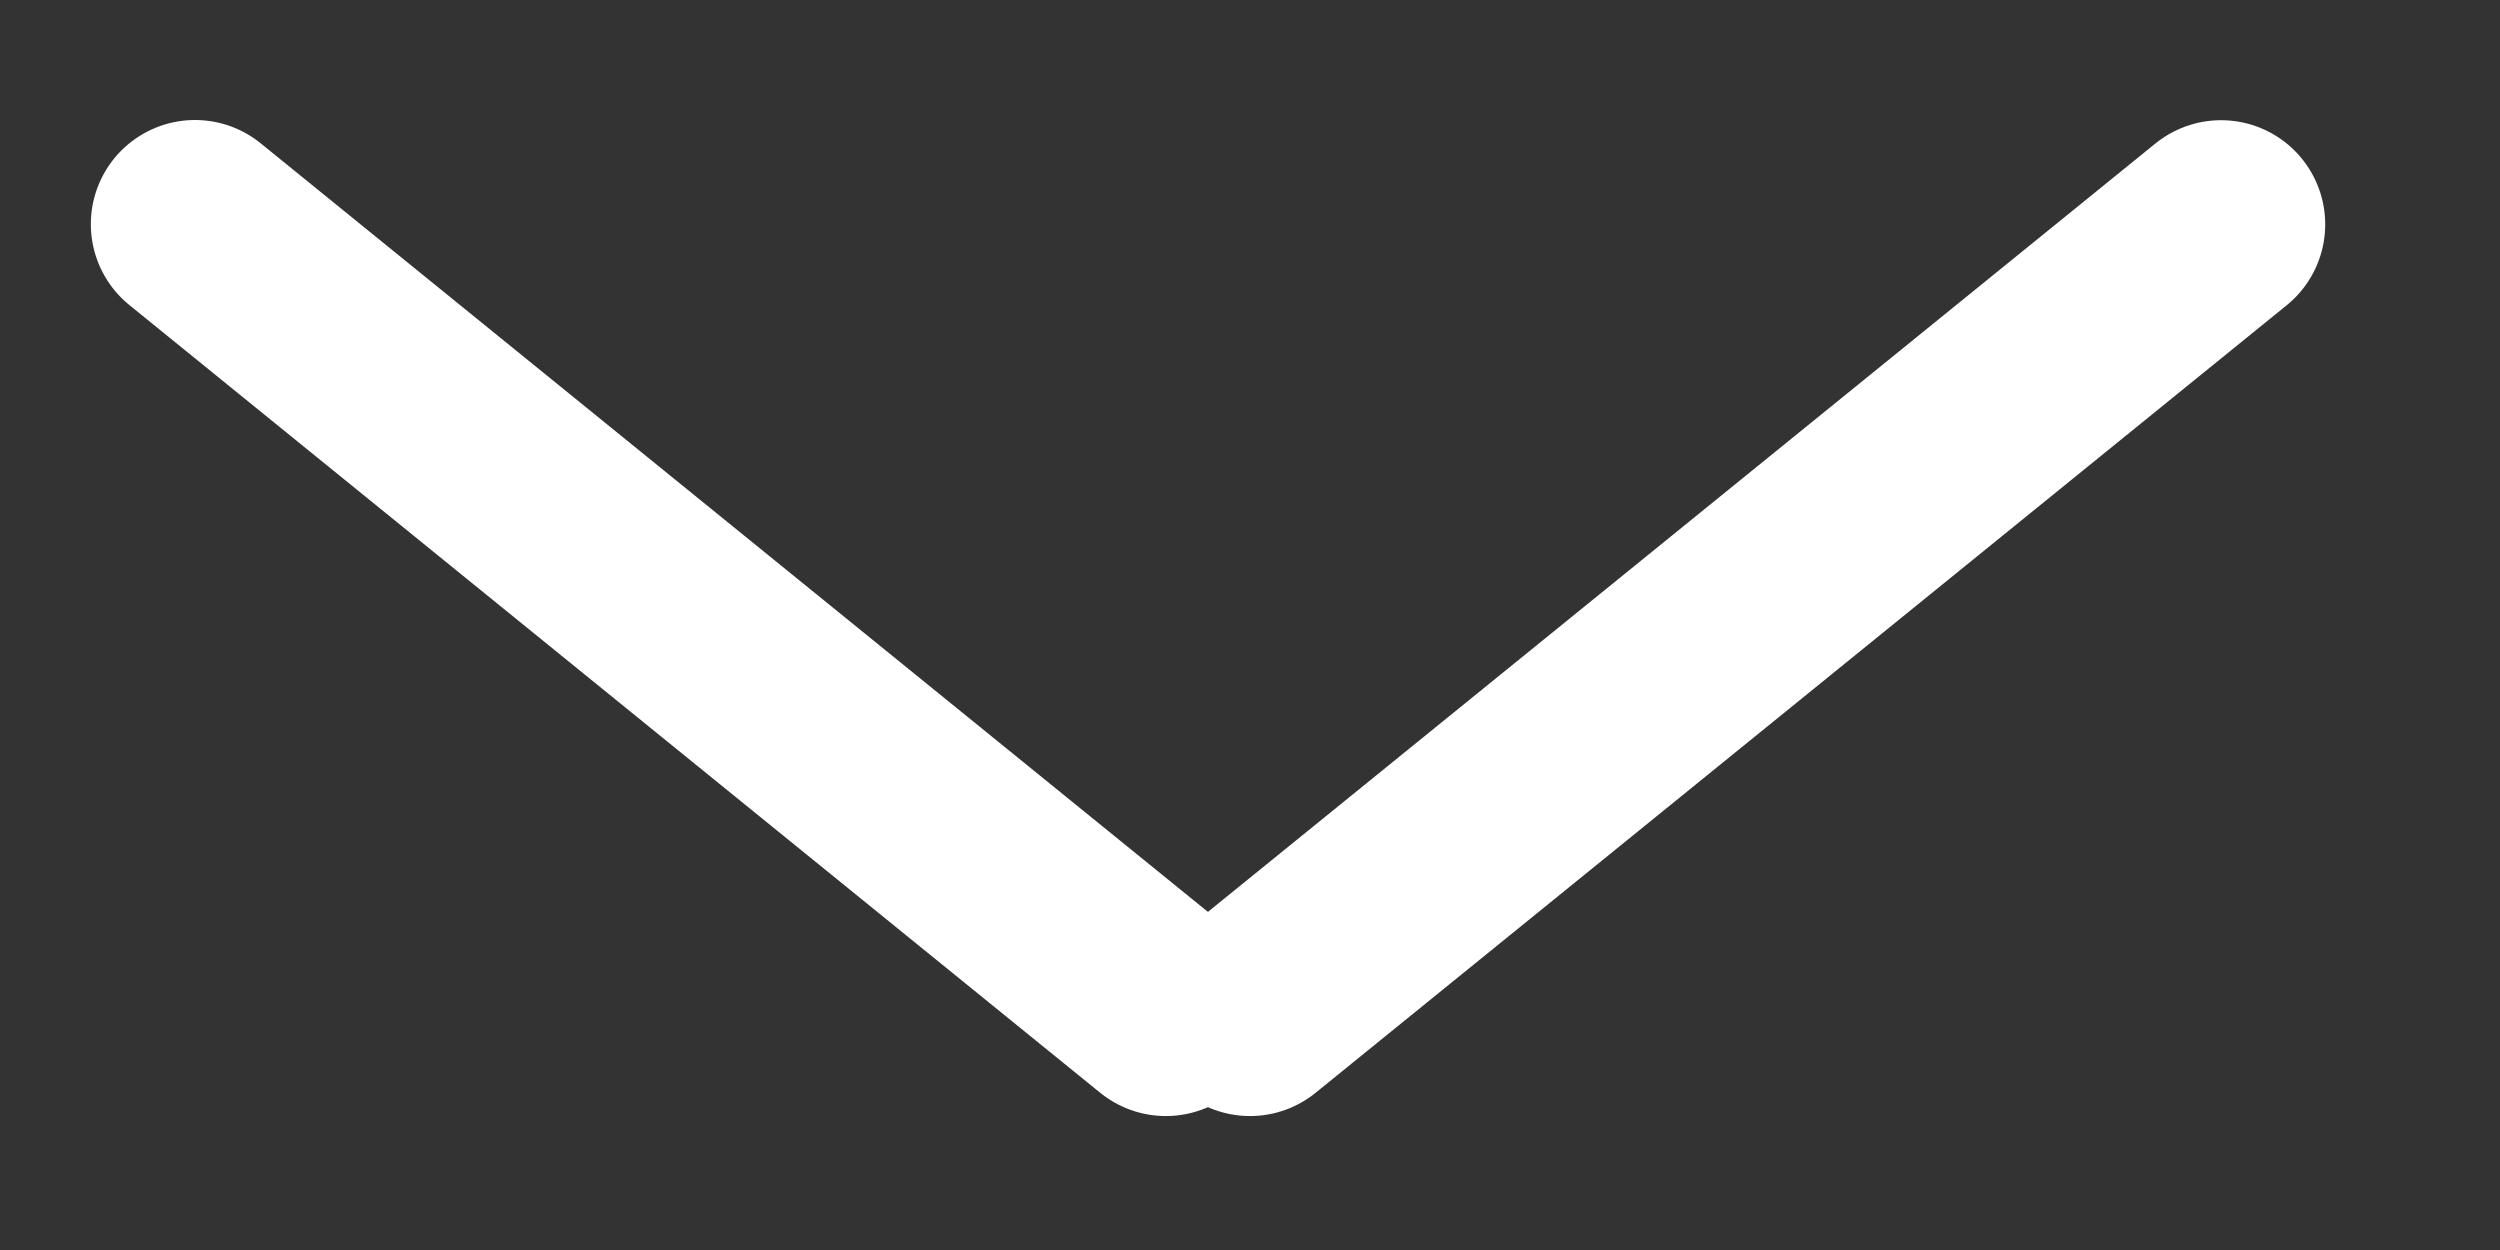 <svg width="12" height="6" viewBox="0 0 12 6" fill="none" xmlns="http://www.w3.org/2000/svg">
<rect x="0" y="0" width="12" height="6" fill="#333333" stroke="none"/>
<path d="M6 4.857L10.661 1.077" stroke="white" stroke-linecap="round"/>
<path d="M0.936 1.076L5.596 4.857" stroke="white" stroke-linecap="round"/>
</svg>
